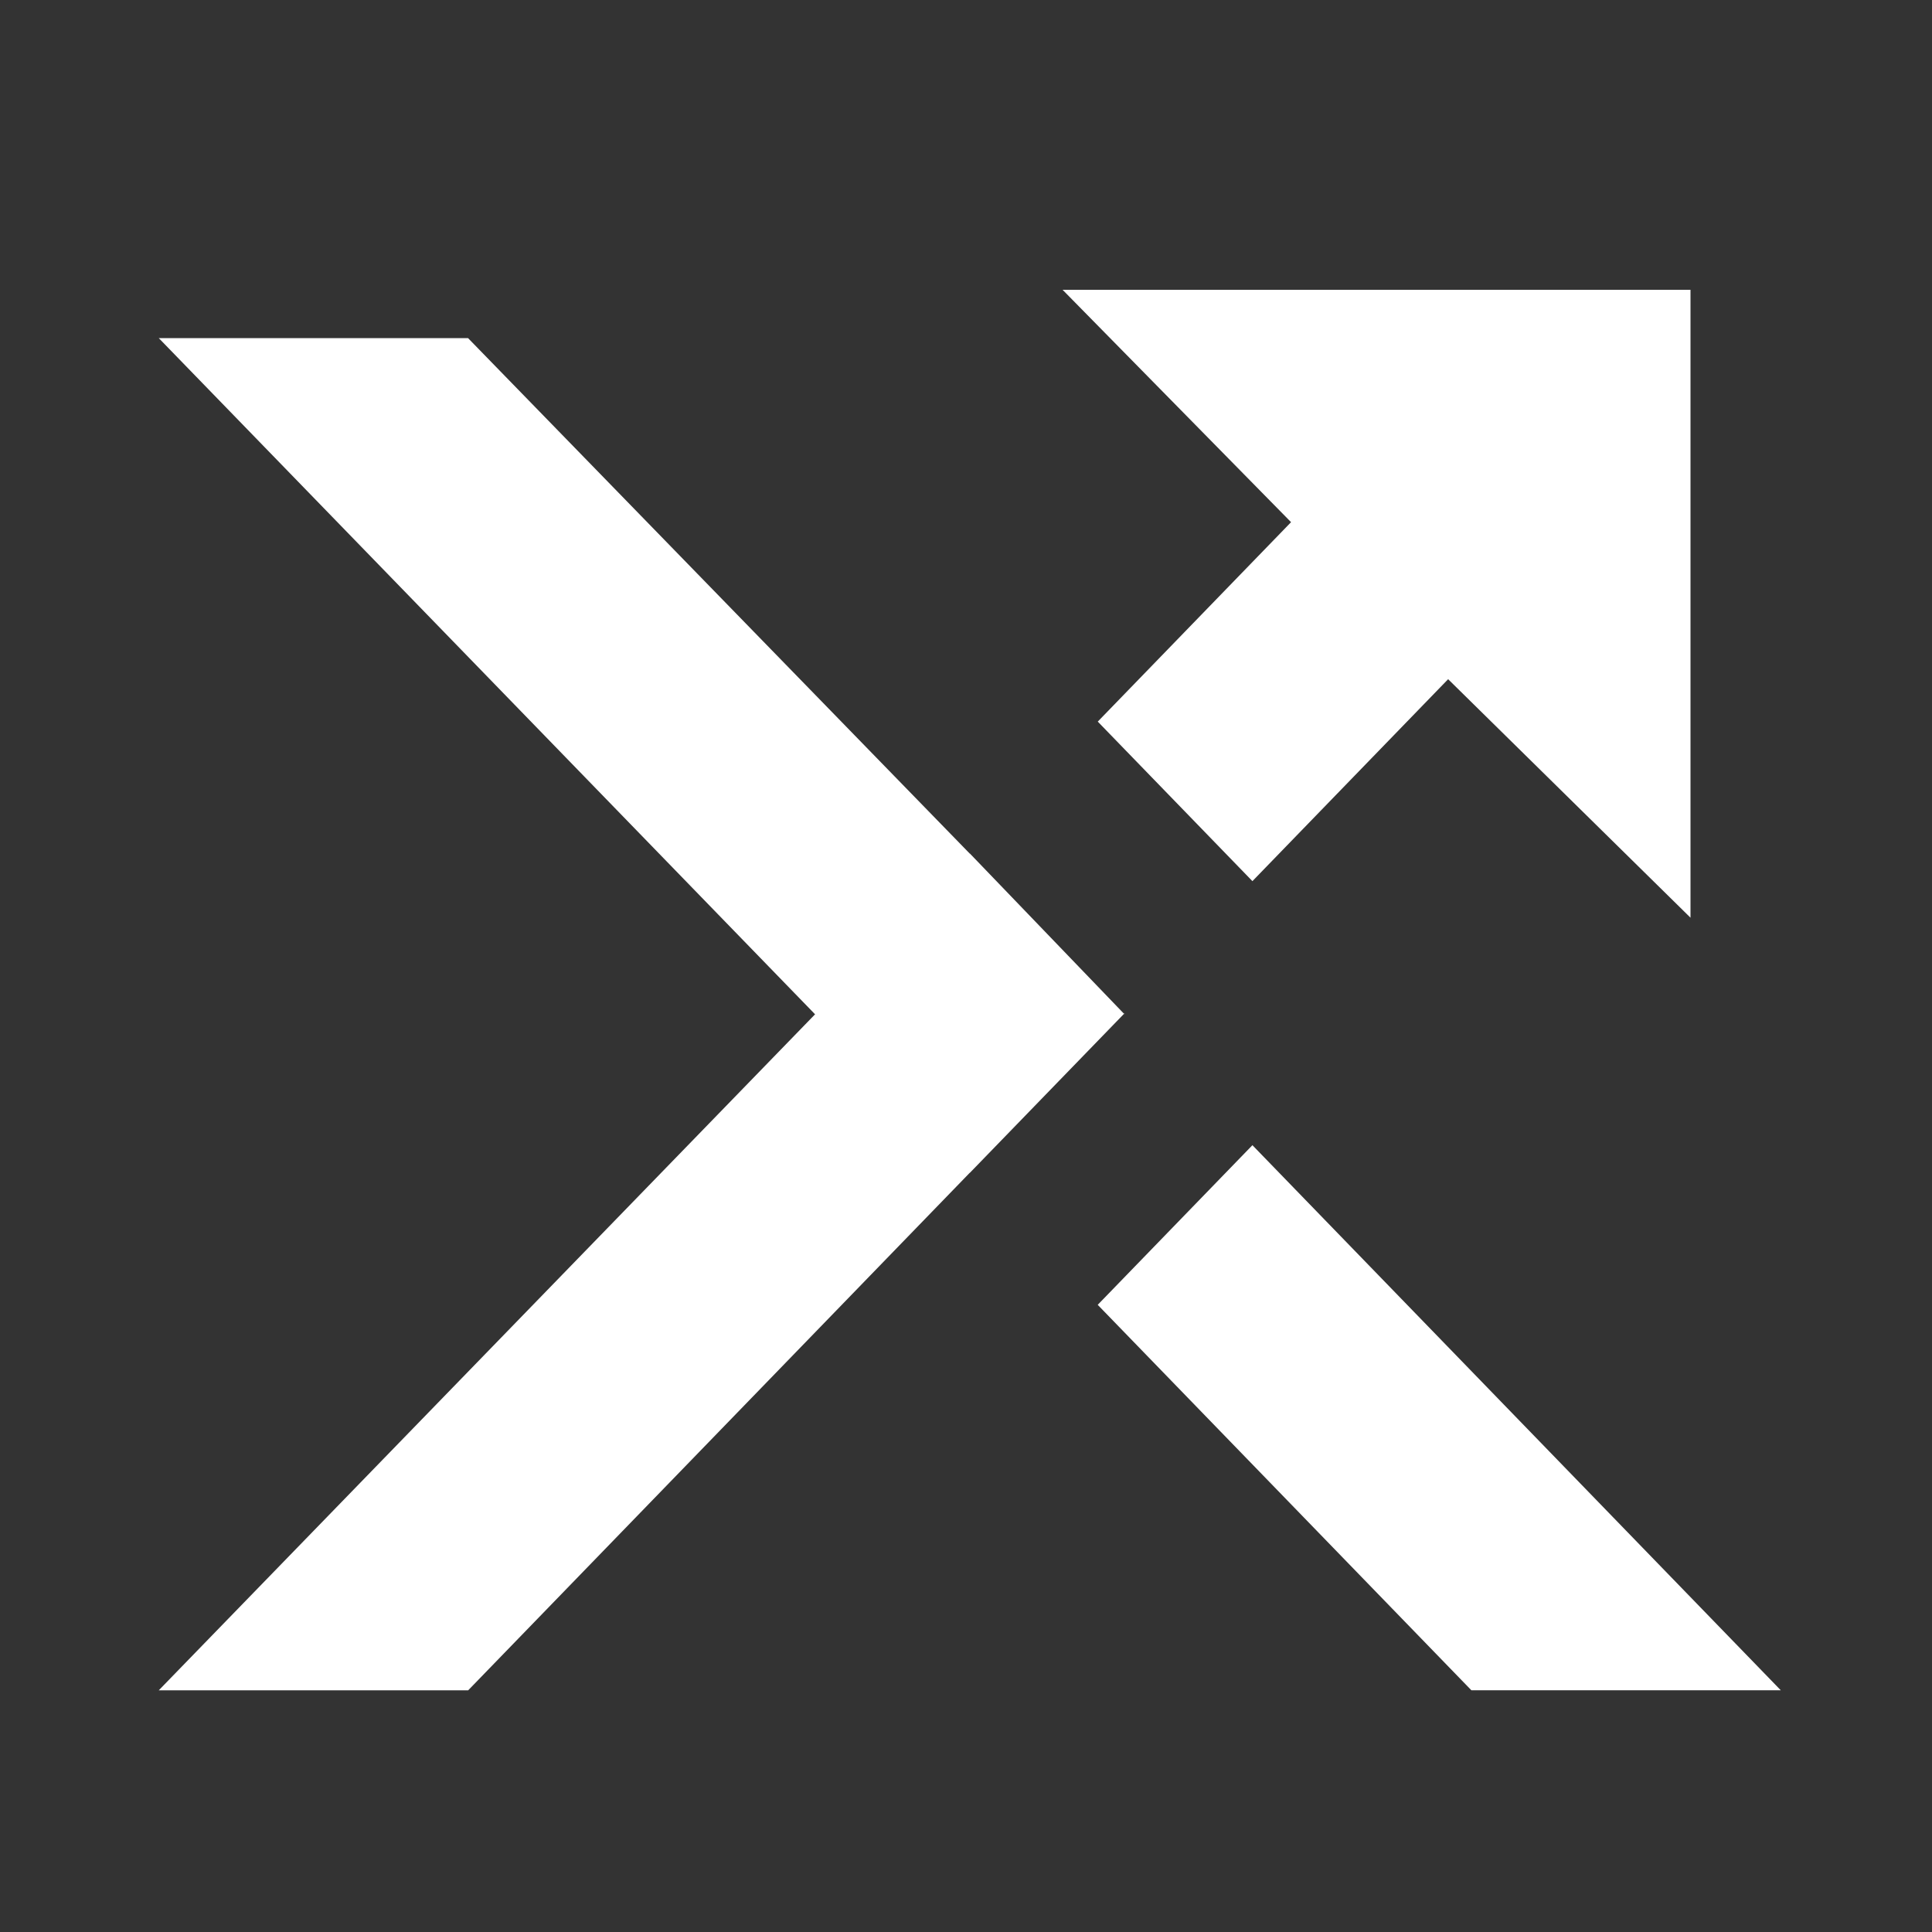 <svg xmlns="http://www.w3.org/2000/svg" viewBox="0 0 40 40"><rect x="0" y="0" width="40" height="40" fill="#333333" stroke="none"/><defs><style>.cls-1{fill:#fff;}</style></defs><g id="Icon"><polygon class="cls-1" points="22.728 14.94 25.93 18.243 29.982 14.062 35 19 35 6 22 6 26.73 10.811 22.728 14.94"/><polygon class="cls-1" points="25.93 23.71 22.727 27.015 30.463 34.995 36.869 34.995 25.93 23.71"/><polygon class="cls-1" points="23.282 20.979 23.28 20.977 23.282 21 20.08 17.671 20.078 17.673 9.69 7 3.287 7 16.875 21 3.287 34.996 9.693 34.996 20.078 24.281 20.079 24.283 23.282 20.979"/></g></svg>